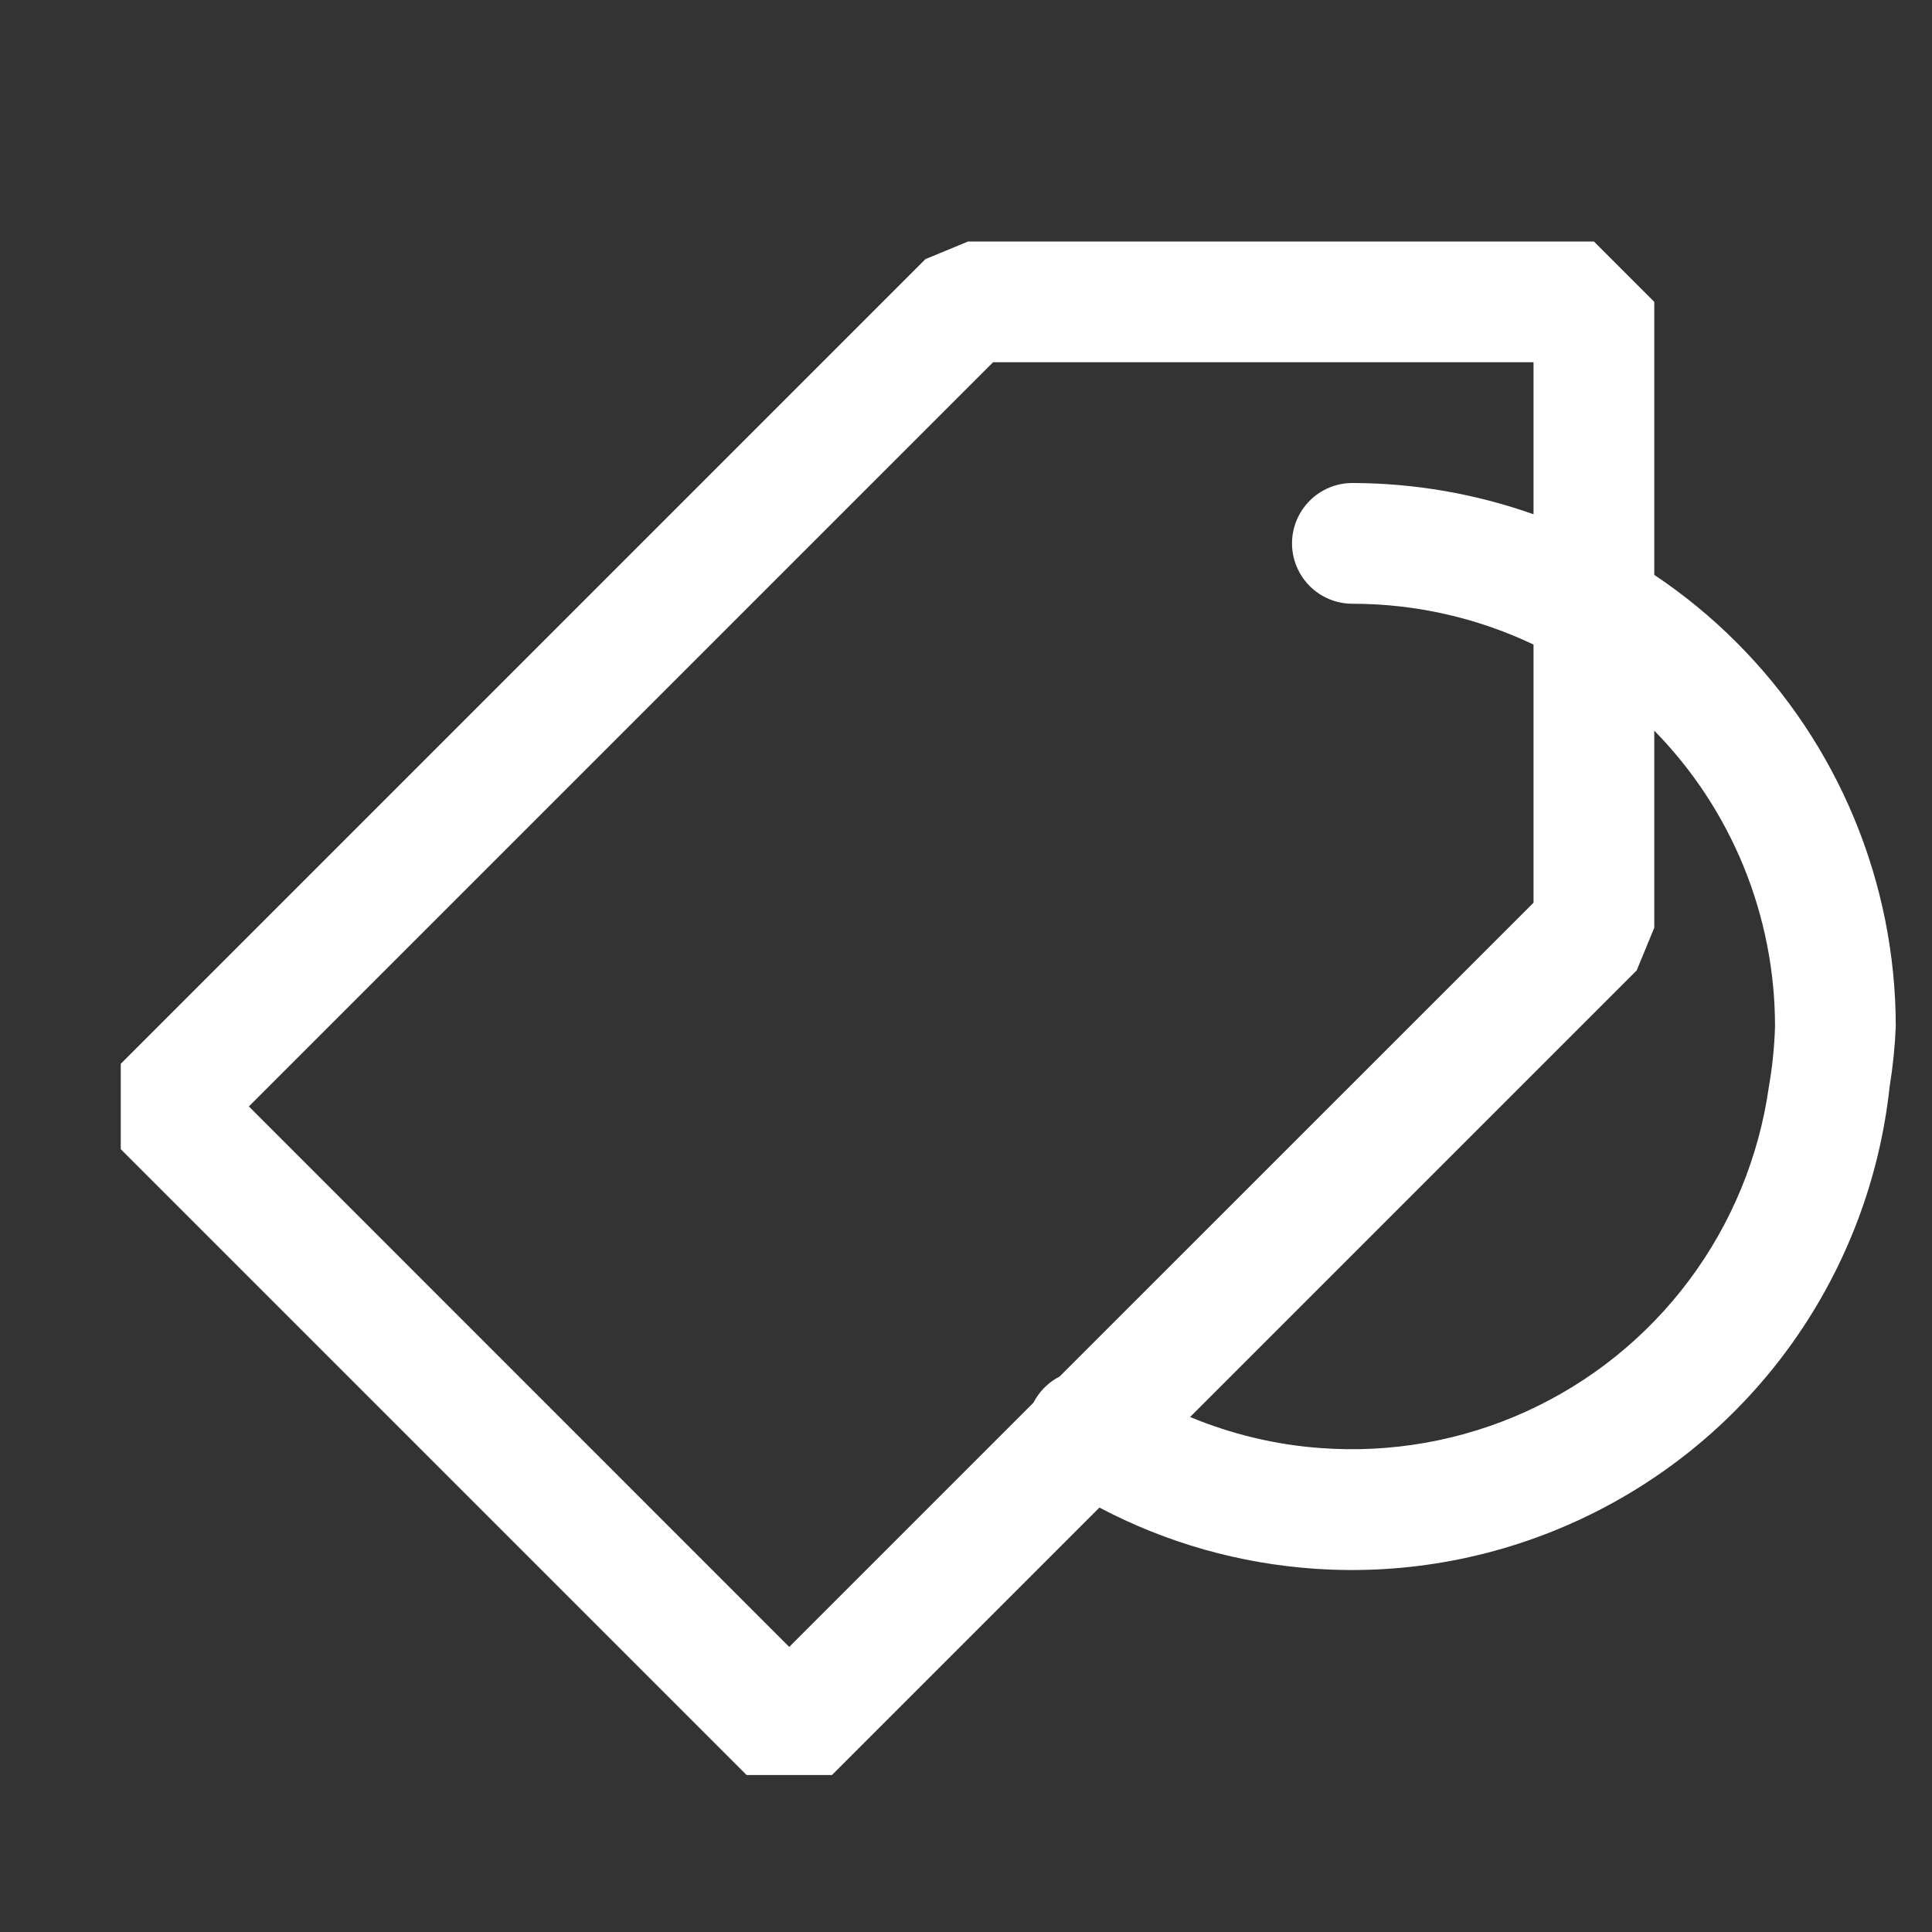 <svg width="16" height="16" viewBox="0 0 16 16" fill="none" xmlns="http://www.w3.org/2000/svg">
	<rect x="0" y="0" width="16" height="16" fill="#333333" stroke="none"/>
	<path fill-rule="evenodd" clip-rule="evenodd"
		d="M13.2 2H8.017L7.664 2.146L1 8.81V9.517L6.183 14.7H6.89L9.105 12.485C9.658 12.777 10.267 12.95 10.894 12.992C11.659 13.044 12.424 12.898 13.116 12.569C13.808 12.241 14.405 11.74 14.848 11.115C15.291 10.49 15.567 9.762 15.649 9H15.649C15.676 8.834 15.693 8.668 15.7 8.5C15.699 7.307 15.224 6.163 14.38 5.319C14.171 5.11 13.943 4.923 13.7 4.761V2.5L13.2 2ZM12.7 4.259C12.223 4.09 11.716 4.001 11.2 4C11.067 4 10.94 4.053 10.847 4.146C10.753 4.24 10.7 4.367 10.7 4.5C10.7 4.633 10.753 4.76 10.847 4.854C10.94 4.947 11.067 5 11.2 5C11.724 5 12.236 5.117 12.7 5.338V7.476L8.775 11.4C8.757 11.409 8.741 11.419 8.724 11.43C8.668 11.468 8.62 11.517 8.584 11.573C8.575 11.587 8.566 11.602 8.558 11.617L6.536 13.639L2.061 9.163L8.224 3H12.7V4.259ZM13.7 6.051C14.341 6.704 14.7 7.584 14.7 8.5C14.695 8.668 14.678 8.835 14.649 9H14.649C14.567 9.581 14.34 10.132 13.989 10.602C13.638 11.072 13.174 11.446 12.64 11.689C12.106 11.932 11.519 12.036 10.934 11.992C10.562 11.965 10.198 11.877 9.856 11.735L13.554 8.037L13.7 7.683V6.051Z"
		fill="white" />
</svg>

